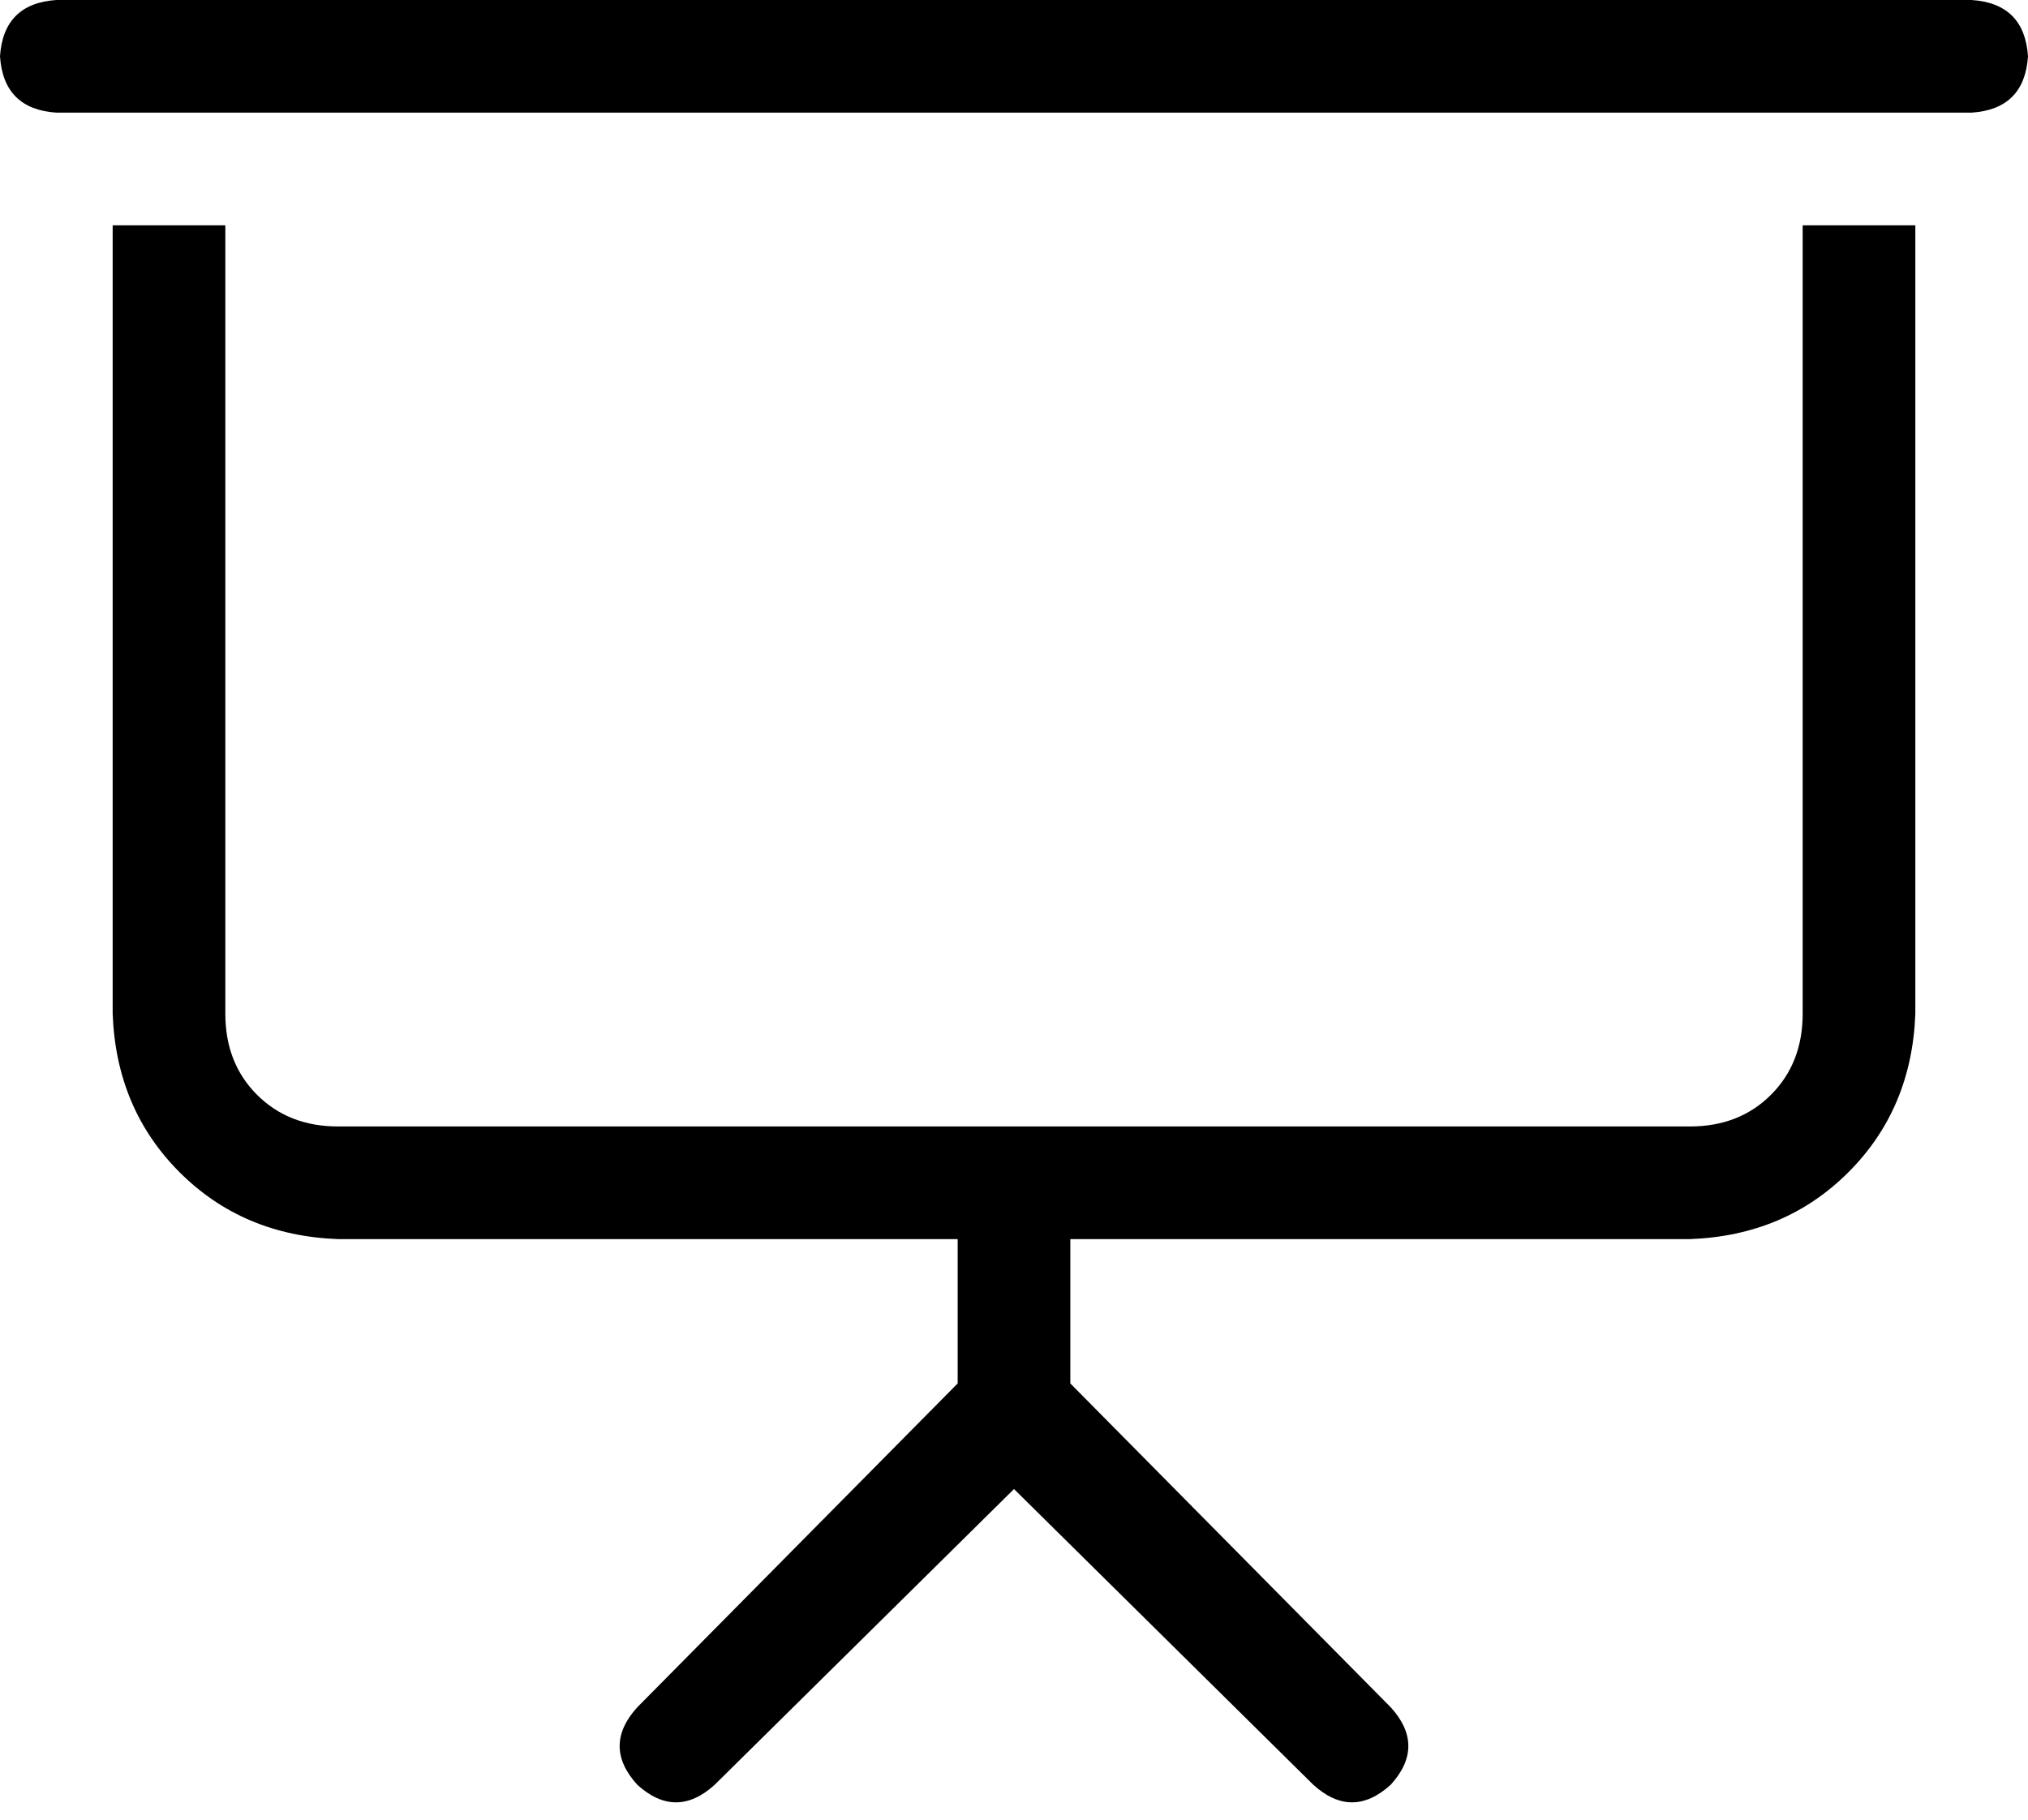 <svg xmlns="http://www.w3.org/2000/svg" viewBox="0 0 576 517">
    <path d="M 16 0 Q 1 1 0 16 Q 1 31 16 32 L 560 32 Q 575 31 576 16 Q 575 1 560 0 L 16 0 L 16 0 Z M 32 64 L 32 288 Q 33 315 51 333 Q 69 351 96 352 L 272 352 L 272 393 L 181 485 Q 171 496 181 507 Q 192 517 203 507 L 288 423 L 373 507 Q 384 517 395 507 Q 405 496 395 485 L 304 393 L 304 352 L 480 352 Q 507 351 525 333 Q 543 315 544 288 L 544 64 L 512 64 L 512 288 Q 512 302 503 311 Q 494 320 480 320 L 288 320 L 96 320 Q 82 320 73 311 Q 64 302 64 288 L 64 64 L 32 64 L 32 64 Z"/>
</svg>
